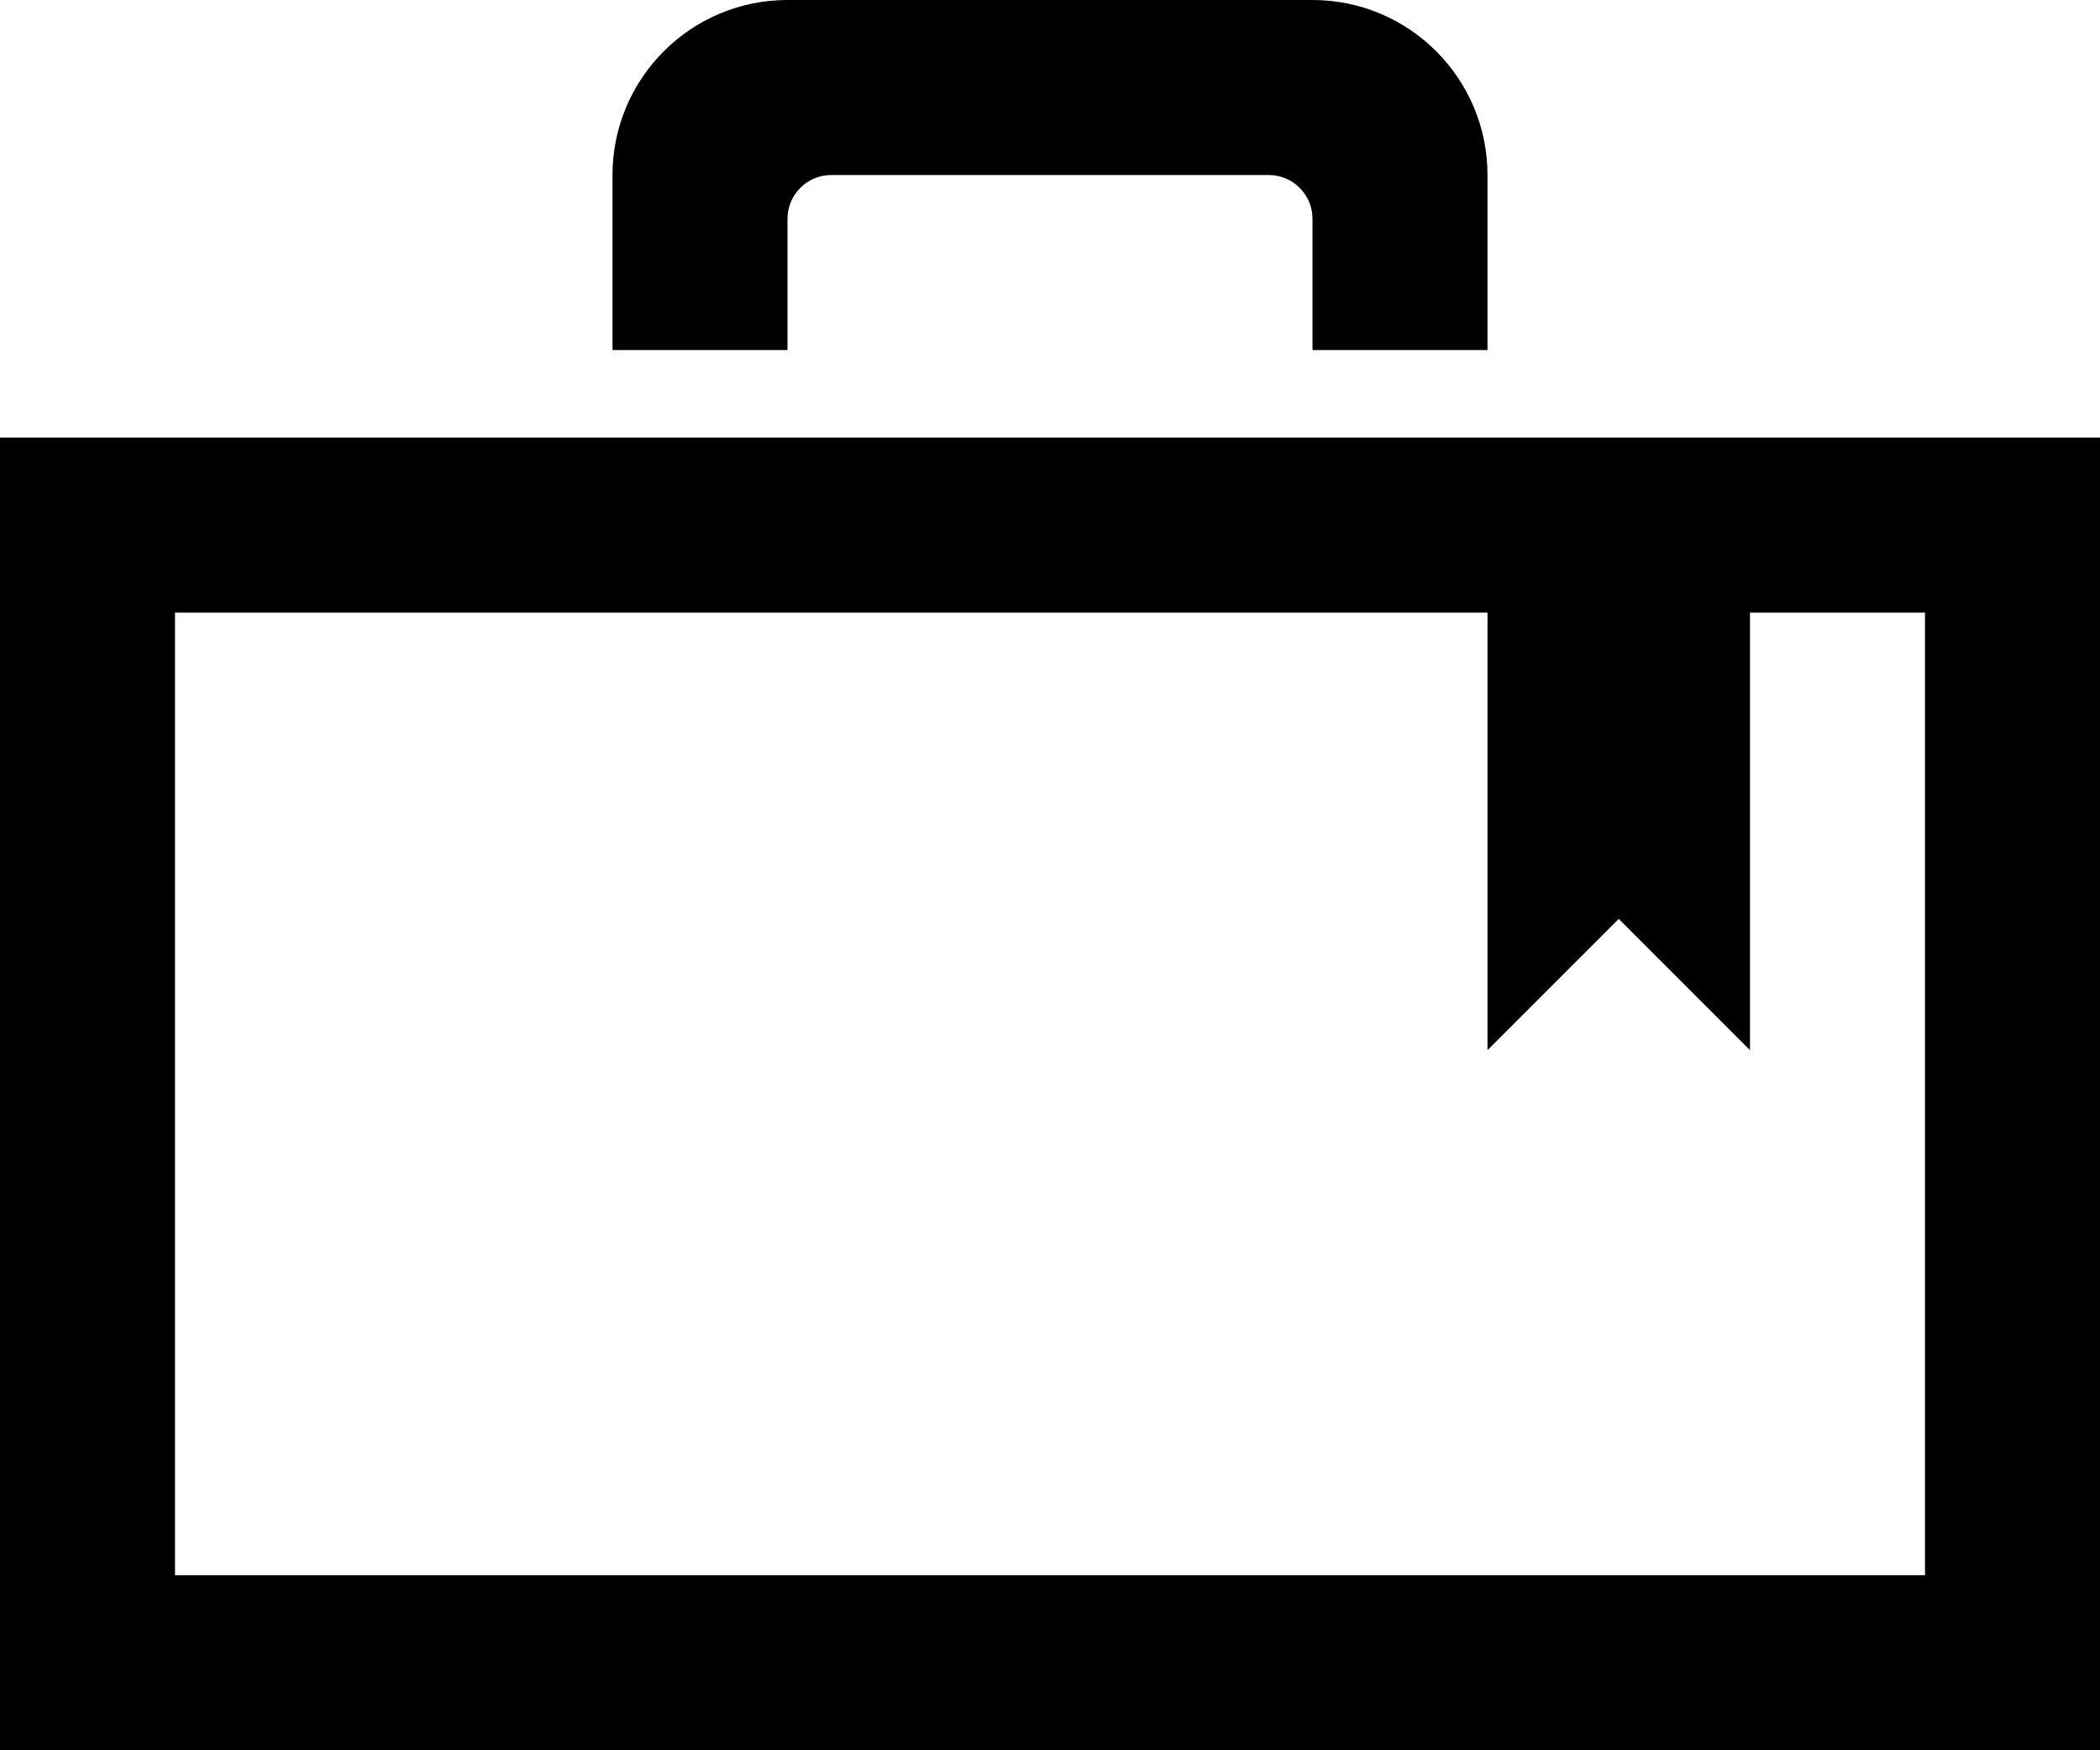 <svg width="24" height="20" viewBox="0 0 24 20" fill="none" xmlns="http://www.w3.org/2000/svg">
<path d="M0 5V20H24V5H0ZM22 18H2V7H17V12L18.5 10.5L20 12V7H22V18ZM9 4H7V2C7 0.896 7.896 0 9 0H15C16.104 0 17 0.896 17 2V4H15V2.5C15 2.224 14.776 2 14.5 2H9.5C9.224 2 9 2.224 9 2.5V4Z" fill="#000"/>
</svg>
